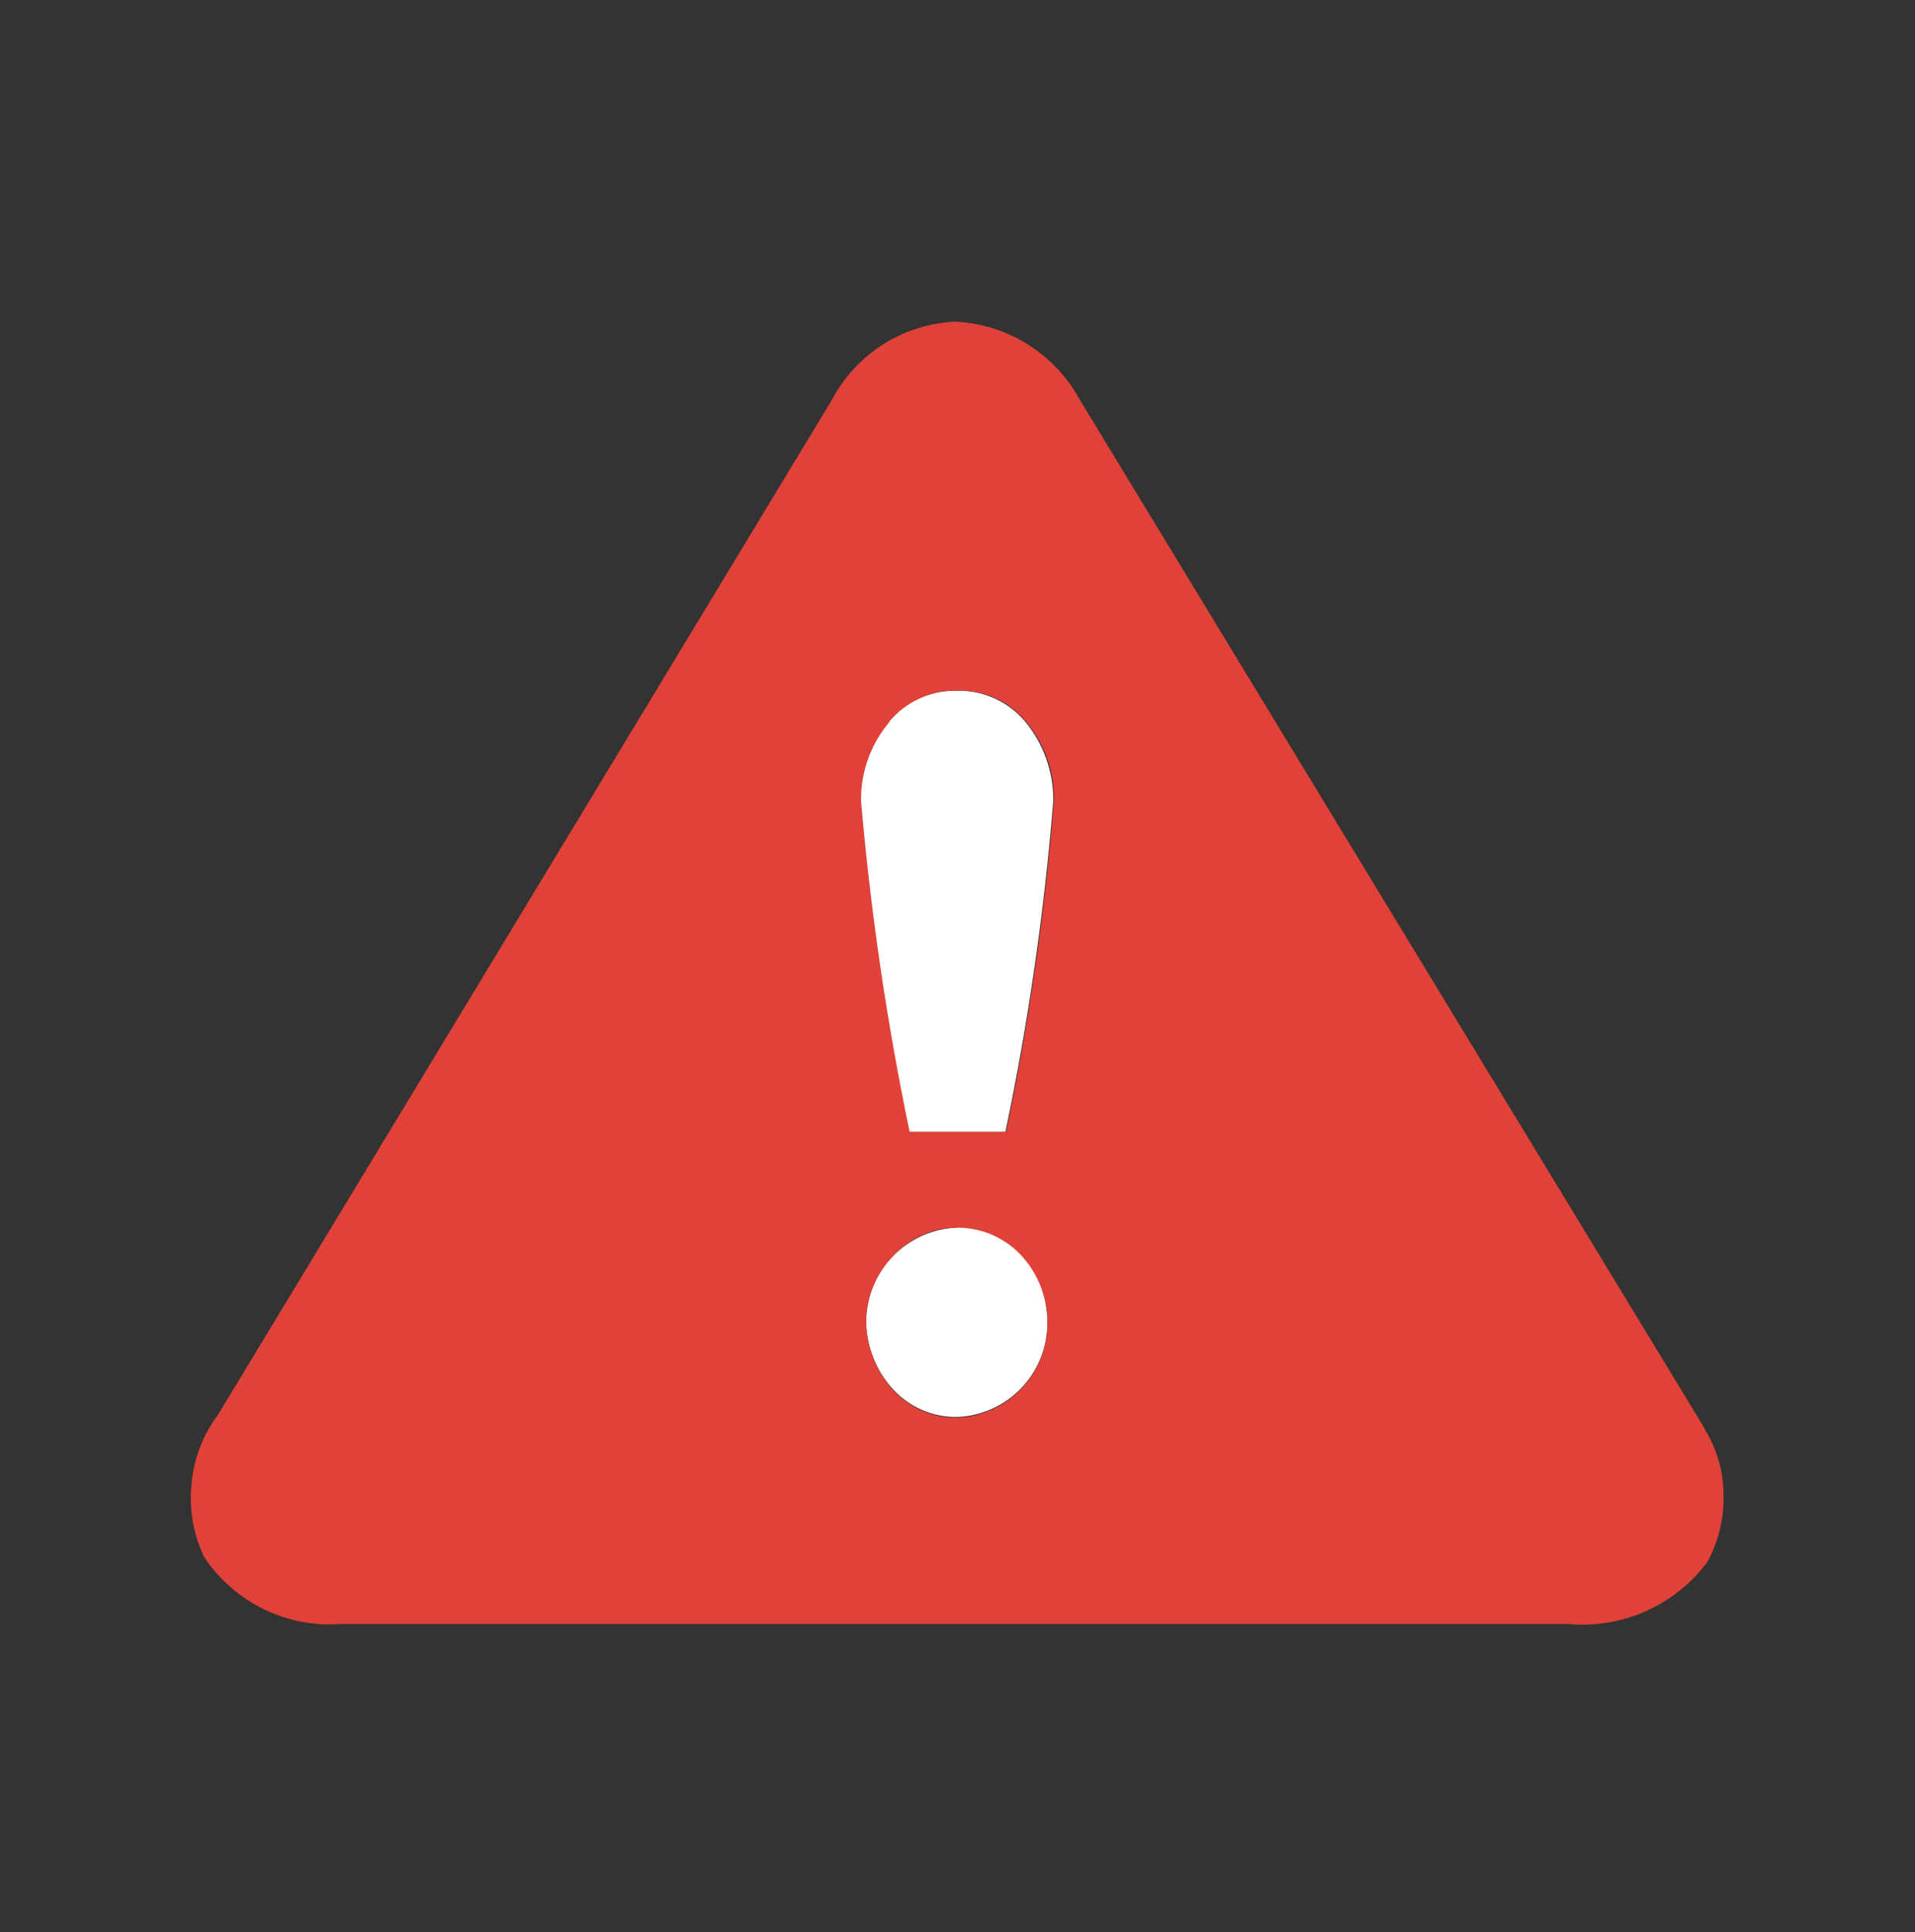 <svg width="112" height="113" viewBox="0 0 112 113" fill="none" xmlns="http://www.w3.org/2000/svg">
<rect x="0" y="0" width="112" height="113" fill="#333333" stroke="none"/>
<path d="M55.957 71.795C54.532 71.853 53.185 72.459 52.197 73.487C51.21 74.514 50.657 75.884 50.655 77.309C50.682 78.802 51.266 80.231 52.292 81.315C52.759 81.806 53.321 82.197 53.944 82.464C54.566 82.731 55.237 82.867 55.915 82.866H56.001C57.435 82.805 58.788 82.184 59.77 81.138C60.752 80.091 61.285 78.701 61.256 77.266C61.257 75.789 60.685 74.368 59.662 73.303C59.178 72.811 58.602 72.42 57.965 72.154C57.329 71.887 56.646 71.751 55.957 71.752V71.795Z" fill="white"/>
<path d="M56.173 40.393H55.828C55.095 40.391 54.37 40.553 53.707 40.866C53.044 41.178 52.459 41.635 51.994 42.202C50.913 43.496 50.319 45.128 50.315 46.814C50.873 53.327 51.822 59.8 53.158 66.199H58.801C60.142 59.803 61.078 53.328 61.604 46.814C61.614 45.132 61.032 43.499 59.961 42.202C59.49 41.642 58.904 41.191 58.243 40.879C57.581 40.567 56.861 40.401 56.13 40.393H56.173Z" fill="white"/>
<path d="M99.68 83.512L63.151 23.376C62.431 22.055 61.384 20.94 60.109 20.14C58.834 19.341 57.374 18.883 55.871 18.811C54.367 18.878 52.907 19.339 51.636 20.148C50.366 20.956 49.331 22.085 48.634 23.42L12.751 82.736C11.863 83.913 11.326 85.317 11.2 86.786C11.052 88.247 11.306 89.722 11.933 91.05C12.809 92.368 14.023 93.427 15.447 94.116C16.871 94.805 18.454 95.1 20.031 94.971H91.668C93.228 95.12 94.8 94.866 96.234 94.233C97.667 93.599 98.913 92.607 99.853 91.352C100.519 90.14 100.846 88.771 100.8 87.389C100.795 86.031 100.407 84.702 99.68 83.555V83.512ZM50.658 77.309C50.666 75.838 51.254 74.429 52.295 73.389C52.768 72.889 53.338 72.49 53.969 72.216C54.6 71.942 55.281 71.799 55.969 71.795C56.657 71.791 57.339 71.926 57.974 72.193C58.608 72.459 59.182 72.851 59.661 73.346C60.685 74.411 61.256 75.831 61.255 77.309C61.285 78.744 60.752 80.134 59.77 81.18C58.787 82.227 57.434 82.847 56 82.909H55.914C55.237 82.91 54.568 82.772 53.946 82.506C53.324 82.239 52.762 81.849 52.296 81.358C51.277 80.269 50.694 78.843 50.659 77.352L50.658 77.309ZM51.994 42.201C52.465 41.642 53.052 41.191 53.713 40.878C54.375 40.566 55.096 40.4 55.828 40.392H56.173C56.906 40.391 57.63 40.552 58.293 40.865C58.956 41.178 59.542 41.635 60.007 42.201C61.093 43.489 61.675 45.126 61.645 46.81C61.123 53.325 60.187 59.8 58.845 66.195H53.2C51.867 59.796 50.918 53.323 50.357 46.81C50.342 45.122 50.939 43.484 52.037 42.201H51.994Z" fill="#E04239"/>
</svg>
